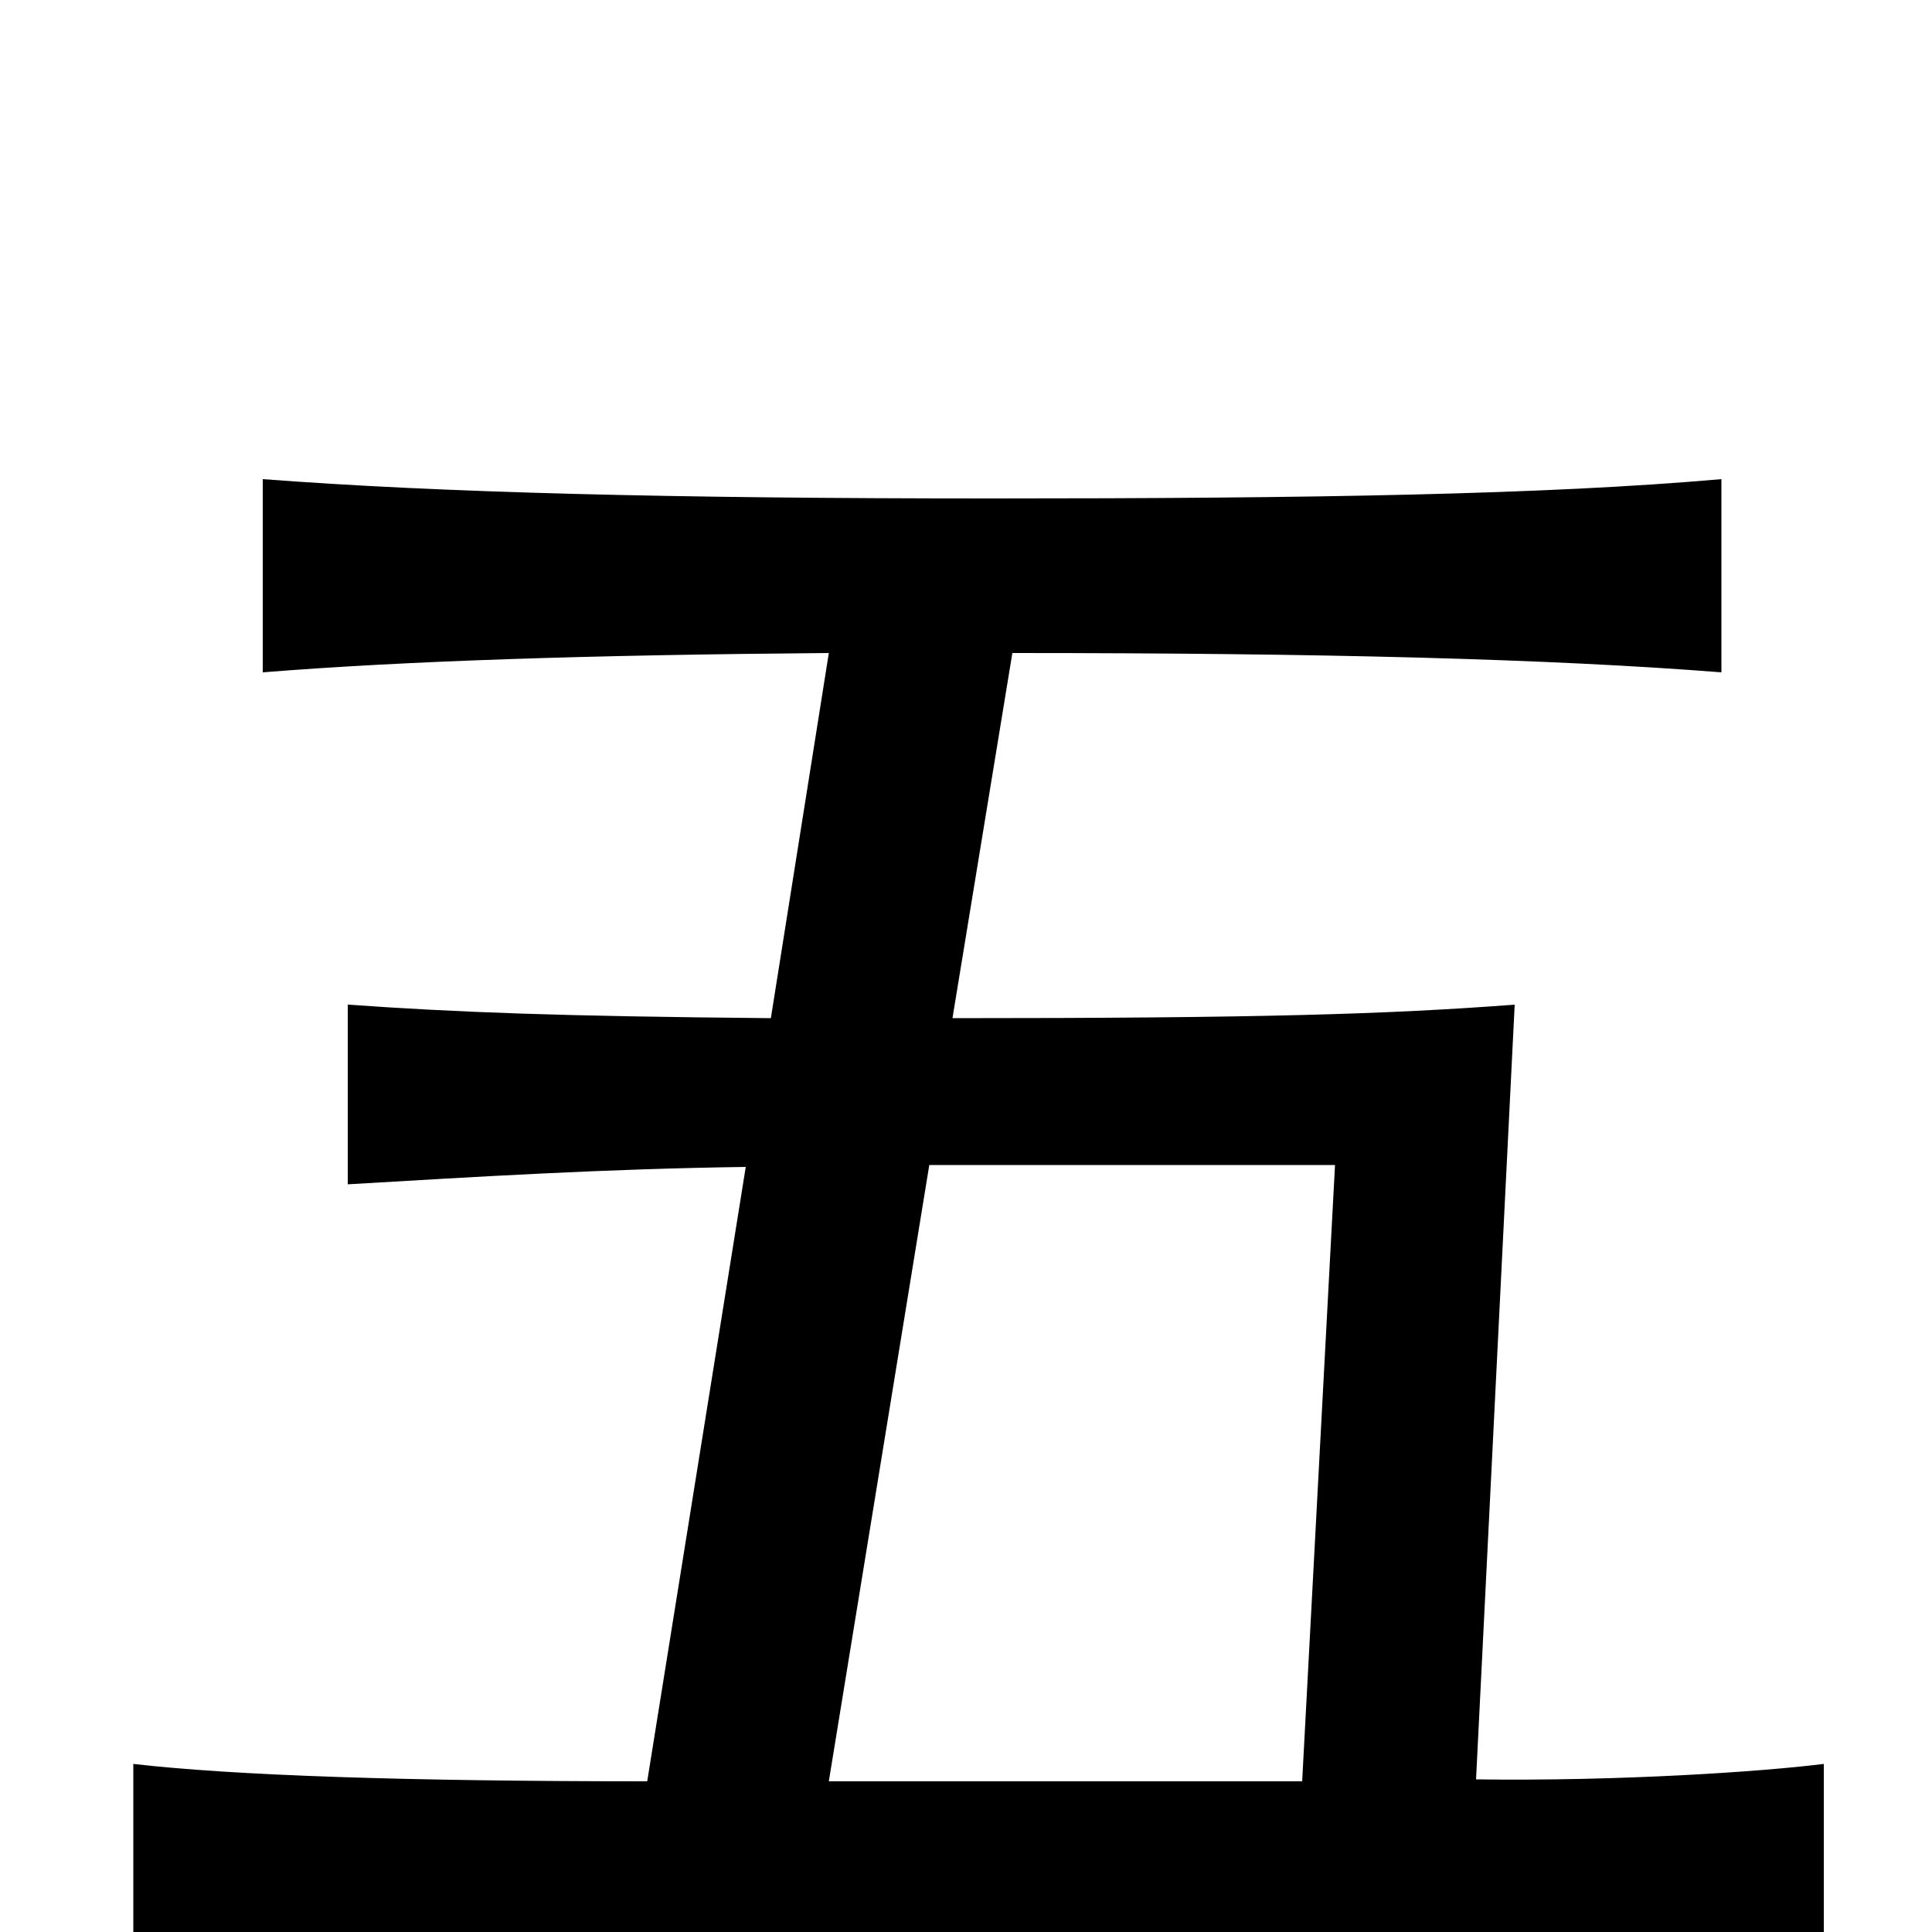 <svg xmlns="http://www.w3.org/2000/svg" viewBox="0 -1000 1000 1000">
	<path fill="#000000" d="M674 -78H429L481 -397H691ZM429 -662L399 -473C289 -474 237 -476 180 -480V-387C248 -391 313 -395 386 -396L335 -78C210 -78 121 -81 69 -87V11C127 5 266 2 499 2C829 2 897 5 944 11V-87C912 -83 839 -78 764 -79L784 -480C718 -475 652 -473 493 -473L524 -662C684 -662 802 -659 891 -652V-752C800 -744 679 -742 513 -742C347 -742 228 -745 136 -752V-652C211 -658 306 -661 429 -662Z"/>
</svg>